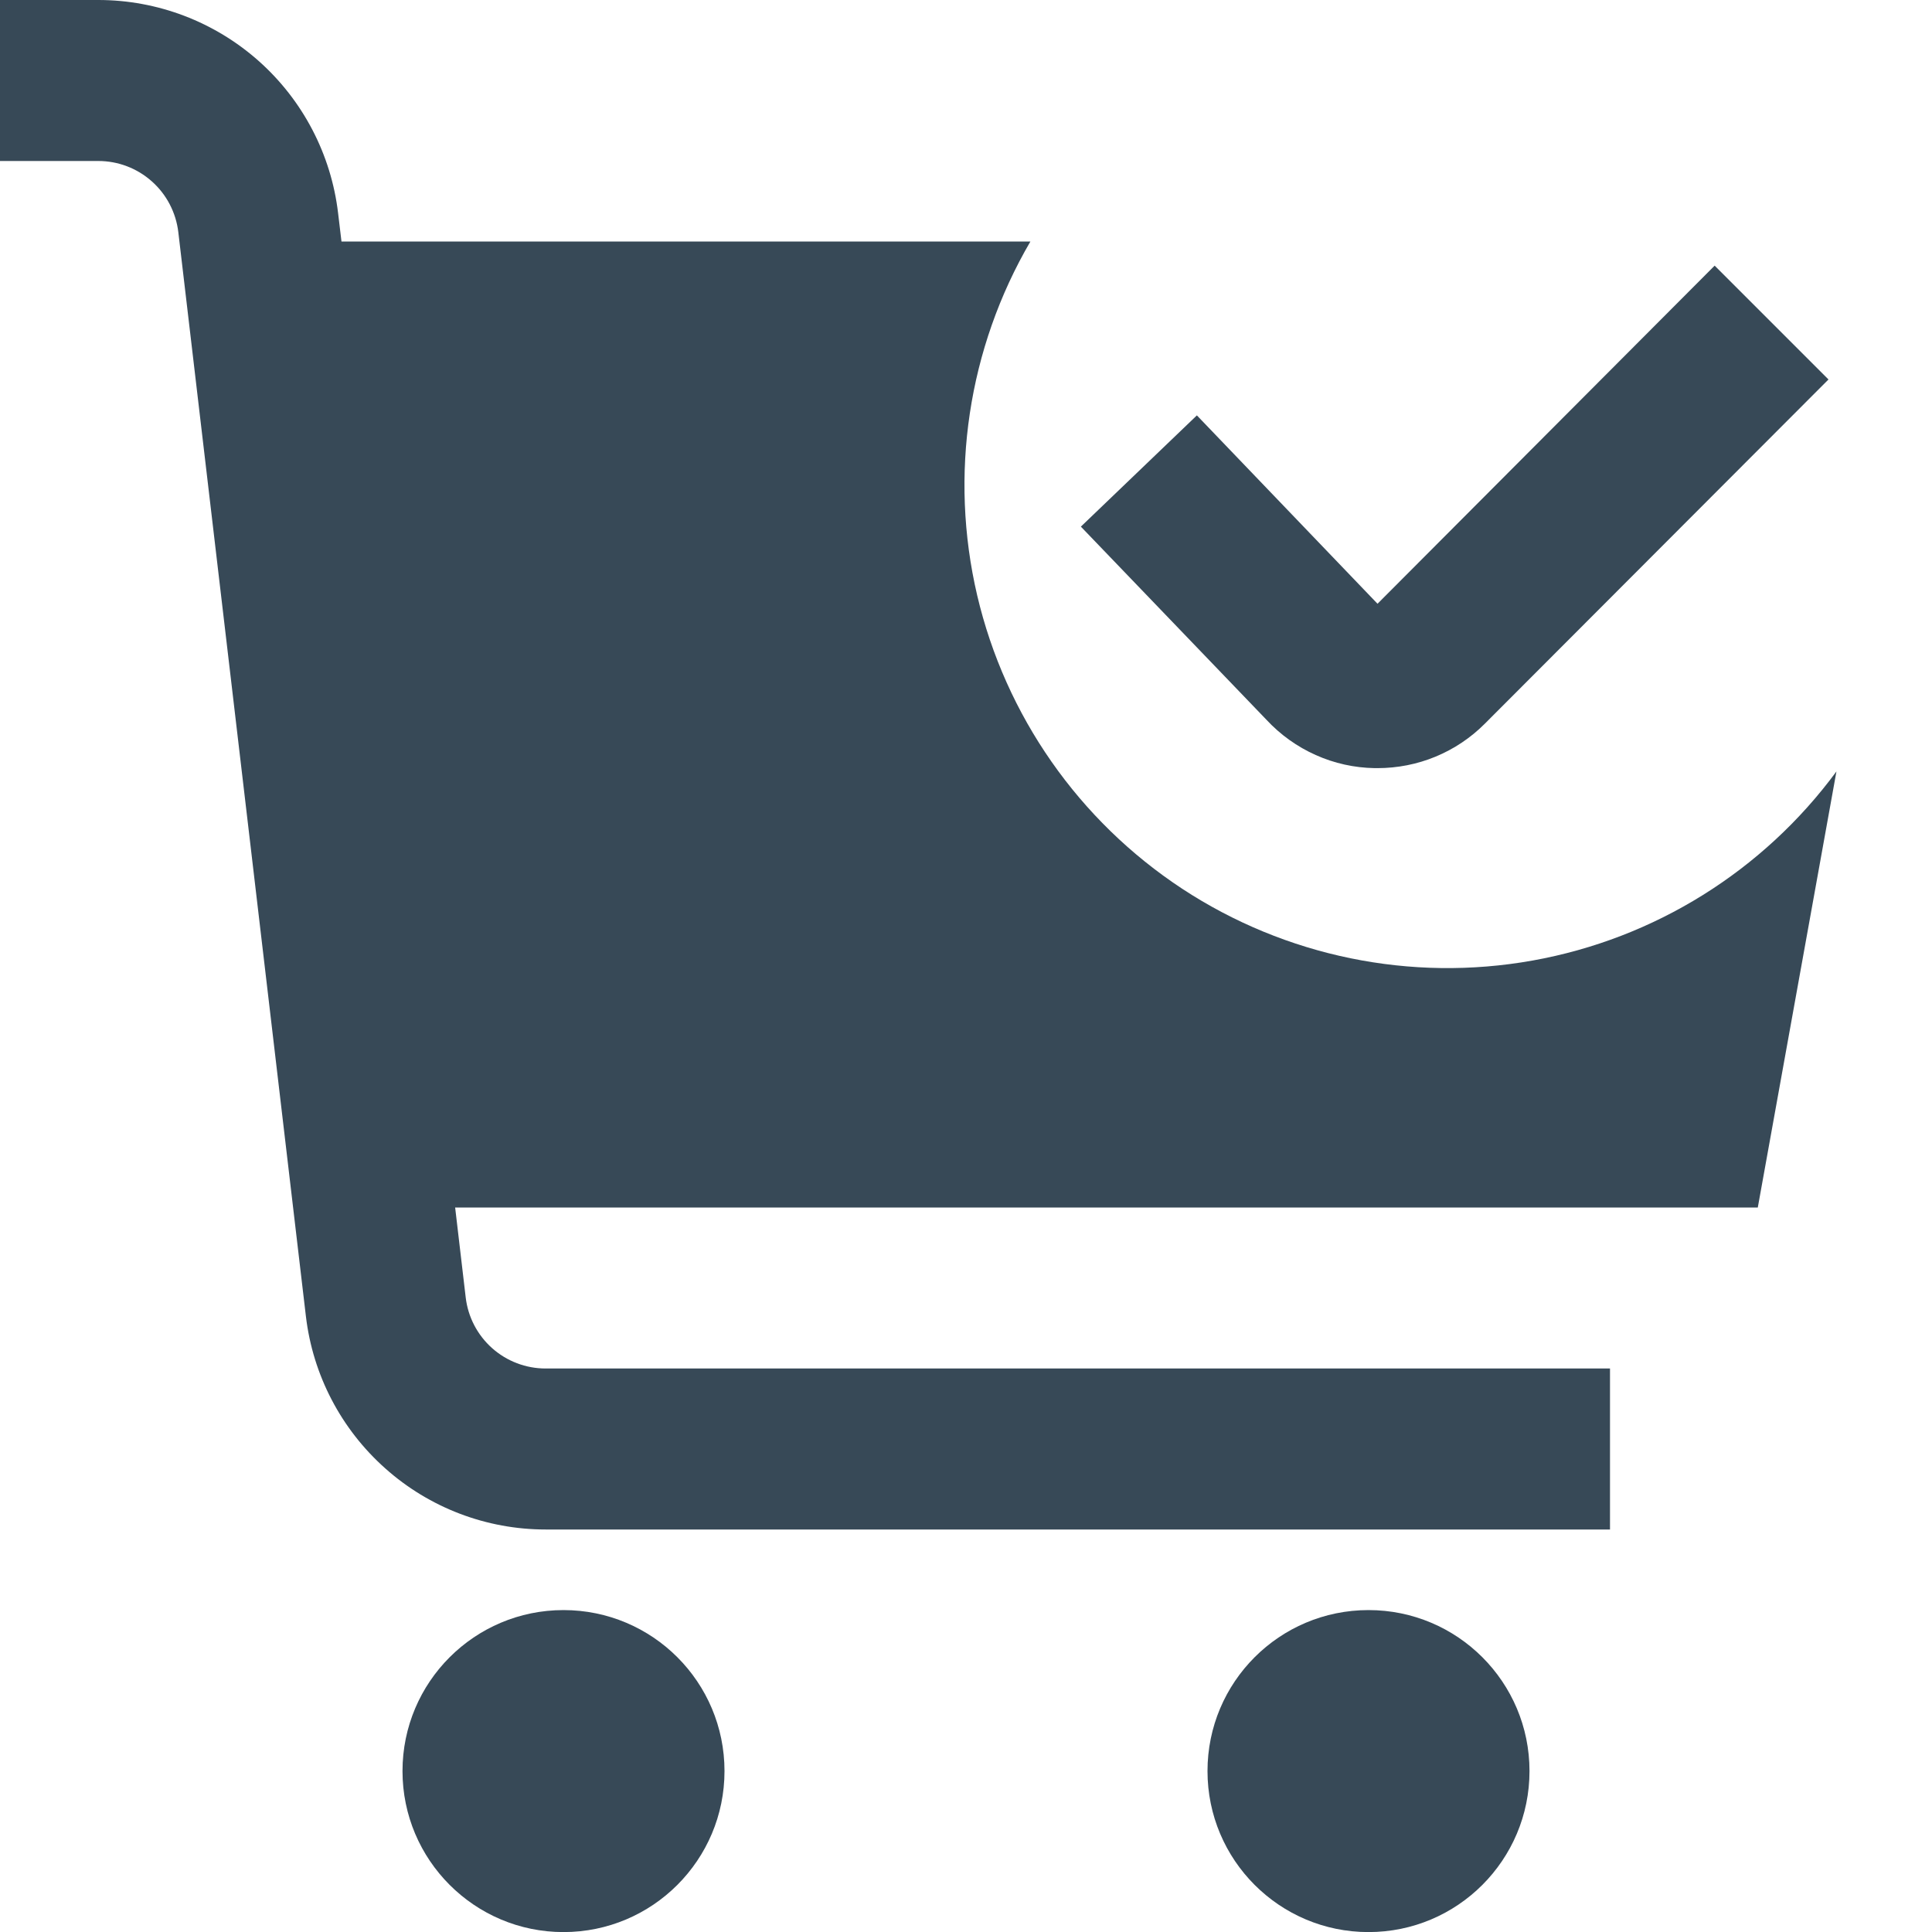 <svg width="24" height="24" viewBox="0 0 24 24" fill="none" xmlns="http://www.w3.org/2000/svg">
<g clip-path="url(#clip0_406_4020)">
<path d="M7 24.001C8.105 24.001 9 23.105 9 22.001C9 20.896 8.105 20.001 7 20.001C5.896 20.001 5 20.896 5 22.001C5 23.105 5.896 24.001 7 24.001Z" fill="#374957"/>
<path d="M17 24.001C18.105 24.001 19 23.105 19 22.001C19 20.896 18.105 20.001 17 20.001C15.895 20.001 15 20.896 15 22.001C15 23.105 15.895 24.001 17 24.001Z" fill="#374957"/>
<path d="M22.813 9.583C21.902 10.82 20.552 11.661 19.039 11.932C17.527 12.203 15.969 11.883 14.685 11.04C13.401 10.195 12.49 8.891 12.139 7.396C11.789 5.9 12.025 4.327 12.8 3H4.242L4.2 2.648C4.114 1.919 3.763 1.246 3.214 0.758C2.665 0.27 1.956 0 1.222 0L0 0V2H1.222C1.467 2 1.703 2.09 1.886 2.253C2.069 2.415 2.186 2.64 2.215 2.883L3.8 16.351C3.886 17.081 4.237 17.753 4.786 18.241C5.334 18.73 6.043 19 6.778 19H20V17H6.778C6.533 17 6.296 16.91 6.113 16.747C5.93 16.584 5.813 16.359 5.785 16.116L5.654 15H21.836L22.813 9.583Z" fill="#374957"/>
<path d="M17.111 9.542H17.078C16.825 9.538 16.575 9.483 16.344 9.379C16.113 9.276 15.905 9.127 15.733 8.942L13.427 6.542L14.868 5.16L17.112 7.5L21.3 3.3L22.714 4.714L18.446 8.989C18.271 9.165 18.063 9.304 17.834 9.399C17.605 9.494 17.359 9.542 17.111 9.542Z" fill="#374957"/>
</g>
<defs>
<clipPath id="clip0_406_4020">
<rect width="24" height="24" fill="white"/>
</clipPath>
</defs>
</svg>

